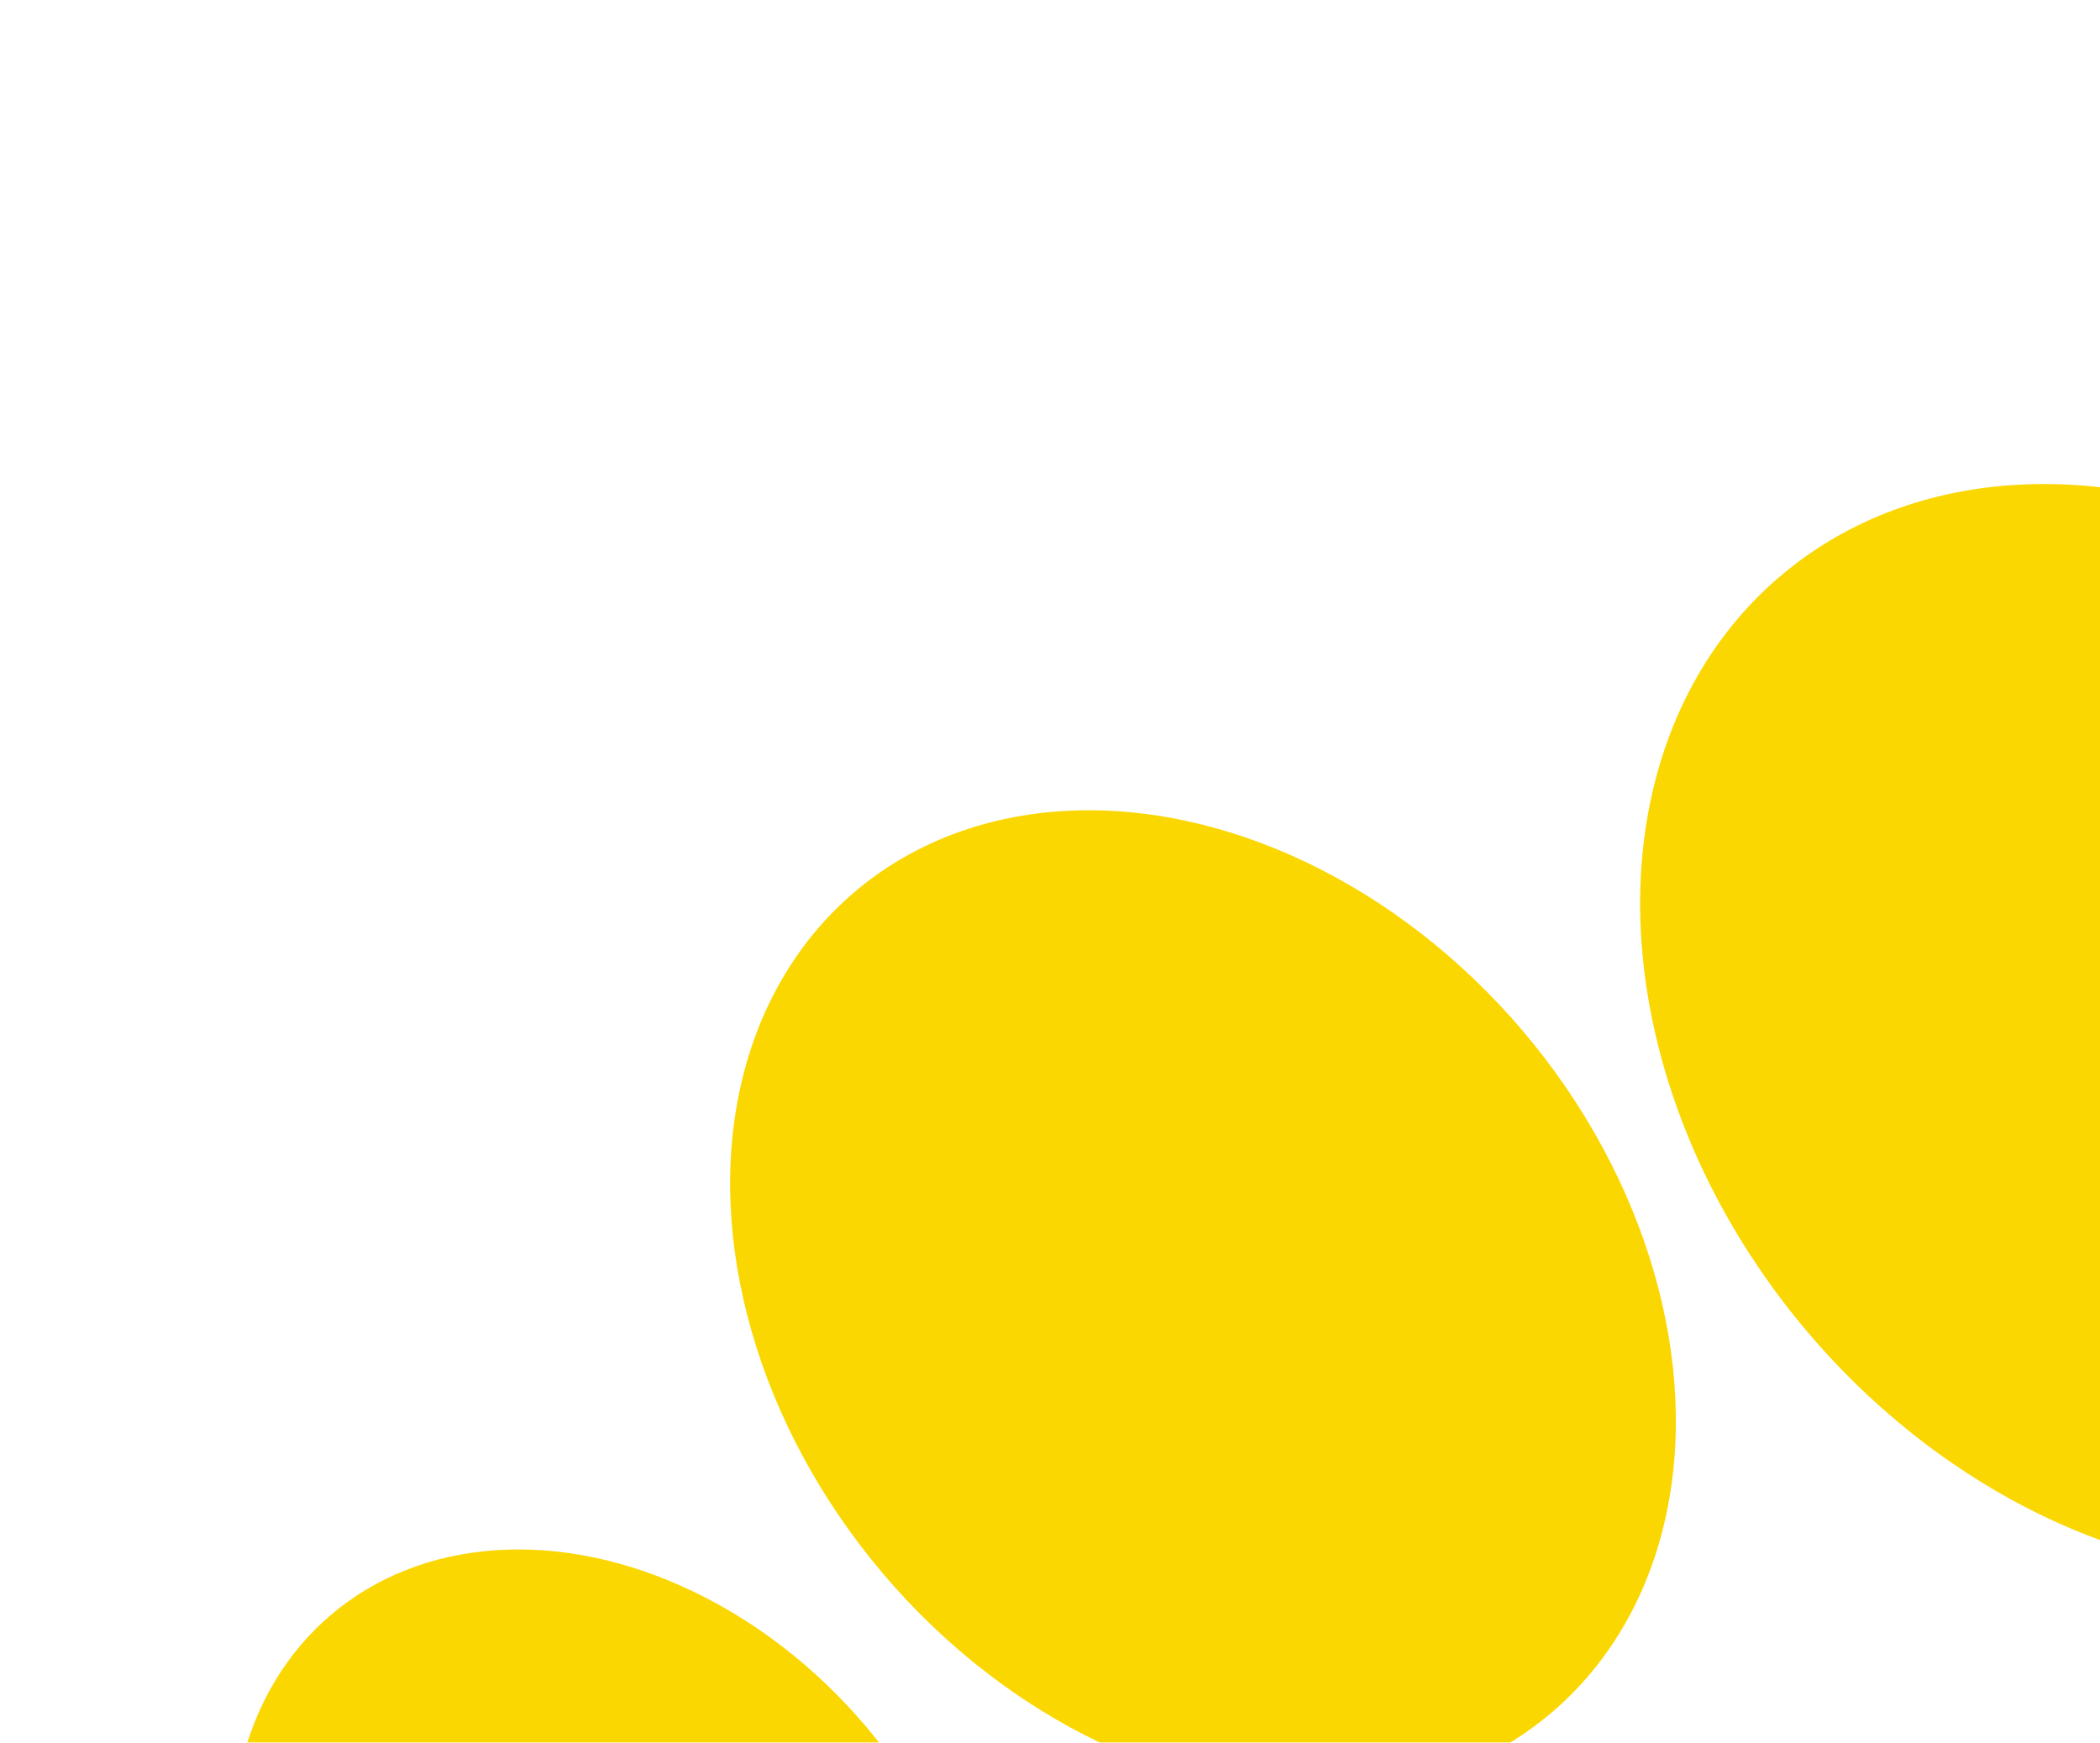 <svg width="811" height="673" viewBox="0 0 811 673" fill="none" xmlns="http://www.w3.org/2000/svg">
<path opacity="0.2" fill-rule="evenodd" clip-rule="evenodd" d="M1027.16 518.923C1018.15 539.436 1004.96 557.687 987.521 572.476C911.331 637.104 783.1 611.137 701.109 514.478C652.367 457.015 630.939 387.504 637.584 327C607.232 396.129 624.497 490.943 687.726 565.484C769.717 662.143 897.948 688.11 974.138 623.482C1005.03 597.275 1022.63 560.194 1027.16 518.923Z" fill="white"/>
<g filter="url(#filter0_ii_174_27035)">
<ellipse cx="836.063" cy="397.458" rx="180.901" ry="229.501" transform="rotate(-40.306 836.063 397.458)" fill="#FBD702"/>
</g>
<path opacity="0.2" fill-rule="evenodd" clip-rule="evenodd" d="M636.054 616.578C628.103 633.745 616.787 649.025 602.067 661.511C533.837 719.387 418.314 695.321 344.04 607.759C300.41 556.323 280.718 494.417 285.728 440.359C256.827 502.762 272.407 590.094 330.657 658.765C404.931 746.327 520.454 770.392 588.684 712.517C616.833 688.639 632.536 654.544 636.054 616.578Z" fill="white"/>
<g filter="url(#filter1_ii_174_27035)">
<ellipse cx="464.582" cy="502.967" rx="162.001" ry="207.901" transform="rotate(-40.306 464.582 502.967)" fill="#FBD702"/>
</g>
<path opacity="0.2" fill-rule="evenodd" clip-rule="evenodd" d="M370.967 845.934C364.787 857.795 356.488 868.406 346.049 877.261C291.465 923.561 199.047 904.309 139.628 834.259C106.216 794.87 90.352 747.806 92.571 705.921C66.435 756.083 78.189 828.612 126.244 885.265C185.663 955.315 278.081 974.567 332.666 928.266C356.557 908.001 369.24 878.536 370.967 845.934Z" fill="white"/>
<g filter="url(#filter2_ii_174_27035)">
<ellipse cx="235.461" cy="750.424" rx="129.601" ry="166.321" transform="rotate(-40.306 235.461 750.424)" fill="#FBD702"/>
</g>
<defs>
<filter id="filter0_ii_174_27035" x="633.402" y="182.902" width="405.322" height="435.112" filterUnits="userSpaceOnUse" color-interpolation-filters="sRGB">
<feFlood flood-opacity="0" result="BackgroundImageFix"/>
<feBlend mode="normal" in="SourceGraphic" in2="BackgroundImageFix" result="shape"/>
<feColorMatrix in="SourceAlpha" type="matrix" values="0 0 0 0 0 0 0 0 0 0 0 0 0 0 0 0 0 0 127 0" result="hardAlpha"/>
<feOffset dy="12"/>
<feGaussianBlur stdDeviation="5"/>
<feComposite in2="hardAlpha" operator="arithmetic" k2="-1" k3="1"/>
<feColorMatrix type="matrix" values="0 0 0 0 1 0 0 0 0 1 0 0 0 0 1 0 0 0 1 0"/>
<feBlend mode="soft-light" in2="shape" result="effect1_innerShadow_174_27035"/>
<feColorMatrix in="SourceAlpha" type="matrix" values="0 0 0 0 0 0 0 0 0 0 0 0 0 0 0 0 0 0 127 0" result="hardAlpha"/>
<feOffset dy="-12"/>
<feGaussianBlur stdDeviation="2"/>
<feComposite in2="hardAlpha" operator="arithmetic" k2="-1" k3="1"/>
<feColorMatrix type="matrix" values="0 0 0 0 0 0 0 0 0 0 0 0 0 0 0 0 0 0 1 0"/>
<feBlend mode="overlay" in2="effect1_innerShadow_174_27035" result="effect2_innerShadow_174_27035"/>
</filter>
<filter id="filter1_ii_174_27035" x="281.965" y="308.898" width="365.235" height="394.138" filterUnits="userSpaceOnUse" color-interpolation-filters="sRGB">
<feFlood flood-opacity="0" result="BackgroundImageFix"/>
<feBlend mode="normal" in="SourceGraphic" in2="BackgroundImageFix" result="shape"/>
<feColorMatrix in="SourceAlpha" type="matrix" values="0 0 0 0 0 0 0 0 0 0 0 0 0 0 0 0 0 0 127 0" result="hardAlpha"/>
<feOffset dy="12"/>
<feGaussianBlur stdDeviation="5"/>
<feComposite in2="hardAlpha" operator="arithmetic" k2="-1" k3="1"/>
<feColorMatrix type="matrix" values="0 0 0 0 1 0 0 0 0 1 0 0 0 0 1 0 0 0 1 0"/>
<feBlend mode="soft-light" in2="shape" result="effect1_innerShadow_174_27035"/>
<feColorMatrix in="SourceAlpha" type="matrix" values="0 0 0 0 0 0 0 0 0 0 0 0 0 0 0 0 0 0 127 0" result="hardAlpha"/>
<feOffset dy="-12"/>
<feGaussianBlur stdDeviation="2"/>
<feComposite in2="hardAlpha" operator="arithmetic" k2="-1" k3="1"/>
<feColorMatrix type="matrix" values="0 0 0 0 0 0 0 0 0 0 0 0 0 0 0 0 0 0 1 0"/>
<feBlend mode="overlay" in2="effect1_innerShadow_174_27035" result="effect2_innerShadow_174_27035"/>
</filter>
<filter id="filter2_ii_174_27035" x="89.367" y="594.369" width="292.188" height="318.11" filterUnits="userSpaceOnUse" color-interpolation-filters="sRGB">
<feFlood flood-opacity="0" result="BackgroundImageFix"/>
<feBlend mode="normal" in="SourceGraphic" in2="BackgroundImageFix" result="shape"/>
<feColorMatrix in="SourceAlpha" type="matrix" values="0 0 0 0 0 0 0 0 0 0 0 0 0 0 0 0 0 0 127 0" result="hardAlpha"/>
<feOffset dy="12"/>
<feGaussianBlur stdDeviation="5"/>
<feComposite in2="hardAlpha" operator="arithmetic" k2="-1" k3="1"/>
<feColorMatrix type="matrix" values="0 0 0 0 1 0 0 0 0 1 0 0 0 0 1 0 0 0 1 0"/>
<feBlend mode="soft-light" in2="shape" result="effect1_innerShadow_174_27035"/>
<feColorMatrix in="SourceAlpha" type="matrix" values="0 0 0 0 0 0 0 0 0 0 0 0 0 0 0 0 0 0 127 0" result="hardAlpha"/>
<feOffset dy="-12"/>
<feGaussianBlur stdDeviation="2"/>
<feComposite in2="hardAlpha" operator="arithmetic" k2="-1" k3="1"/>
<feColorMatrix type="matrix" values="0 0 0 0 0 0 0 0 0 0 0 0 0 0 0 0 0 0 1 0"/>
<feBlend mode="overlay" in2="effect1_innerShadow_174_27035" result="effect2_innerShadow_174_27035"/>
</filter>
</defs>
</svg>
